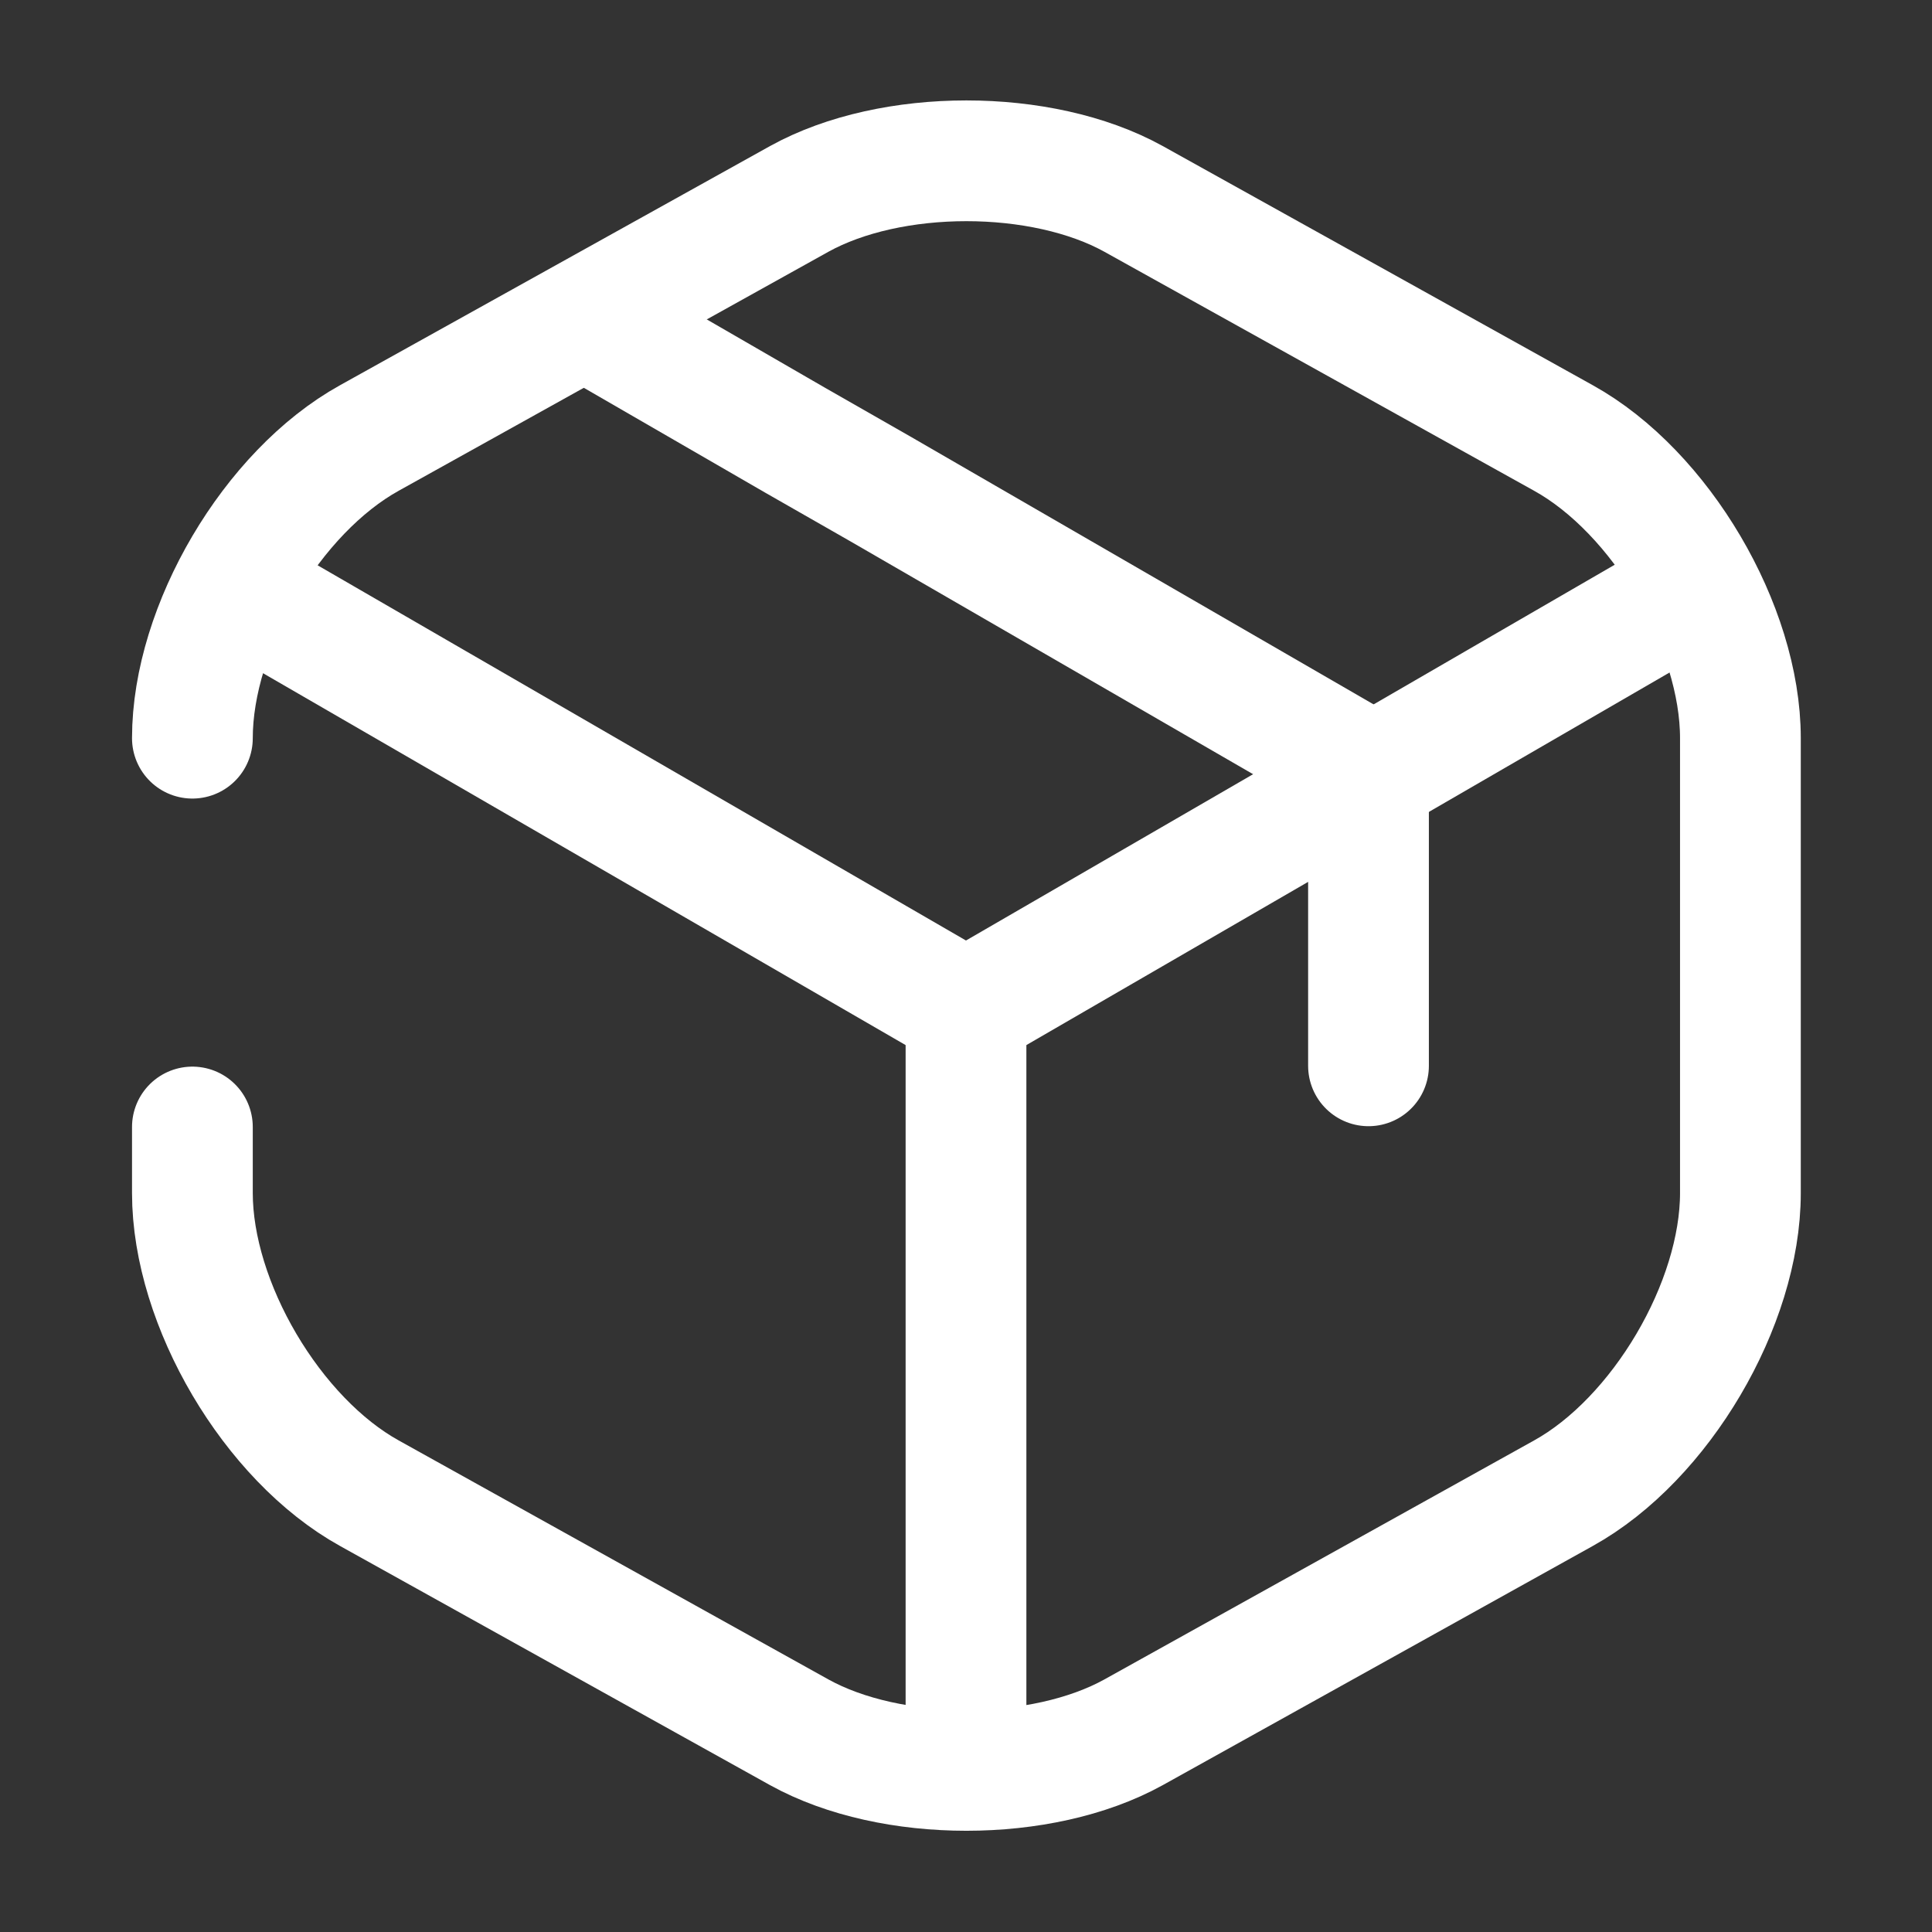<svg width="24" height="24" viewBox="0 0 24 24" fill="none" xmlns="http://www.w3.org/2000/svg">
<rect x="0" y="0" width="24" height="24" fill="#333333" stroke="none"/>
<path d="M3.17 7.44L12 12.55L20.77 7.47" stroke="white" stroke-width="1.5" stroke-linecap="round" stroke-linejoin="round"/>
<path d="M12 21.61V12.54" stroke="white" stroke-width="1.5" stroke-linecap="round" stroke-linejoin="round"/>
<path d="M2.39 9.17C2.39 7.79 3.38 6.11 4.59 5.44L9.93 2.47C11.07 1.84 12.94 1.84 14.08 2.47L19.42 5.44C20.63 6.11 21.62 7.79 21.62 9.17V14.82C21.62 16.2 20.63 17.88 19.42 18.55L14.08 21.52C12.94 22.15 11.07 22.15 9.93 21.52L4.59 18.55C3.38 17.88 2.39 16.2 2.39 14.82V14" stroke="white" stroke-width="1.5" stroke-linecap="round" stroke-linejoin="round"/>
<path d="M17 13.24V9.58L10.93 6.07L9.88 5.47L7.51 4.1" stroke="white" stroke-width="1.5" stroke-linecap="round" stroke-linejoin="round"/>
</svg>
